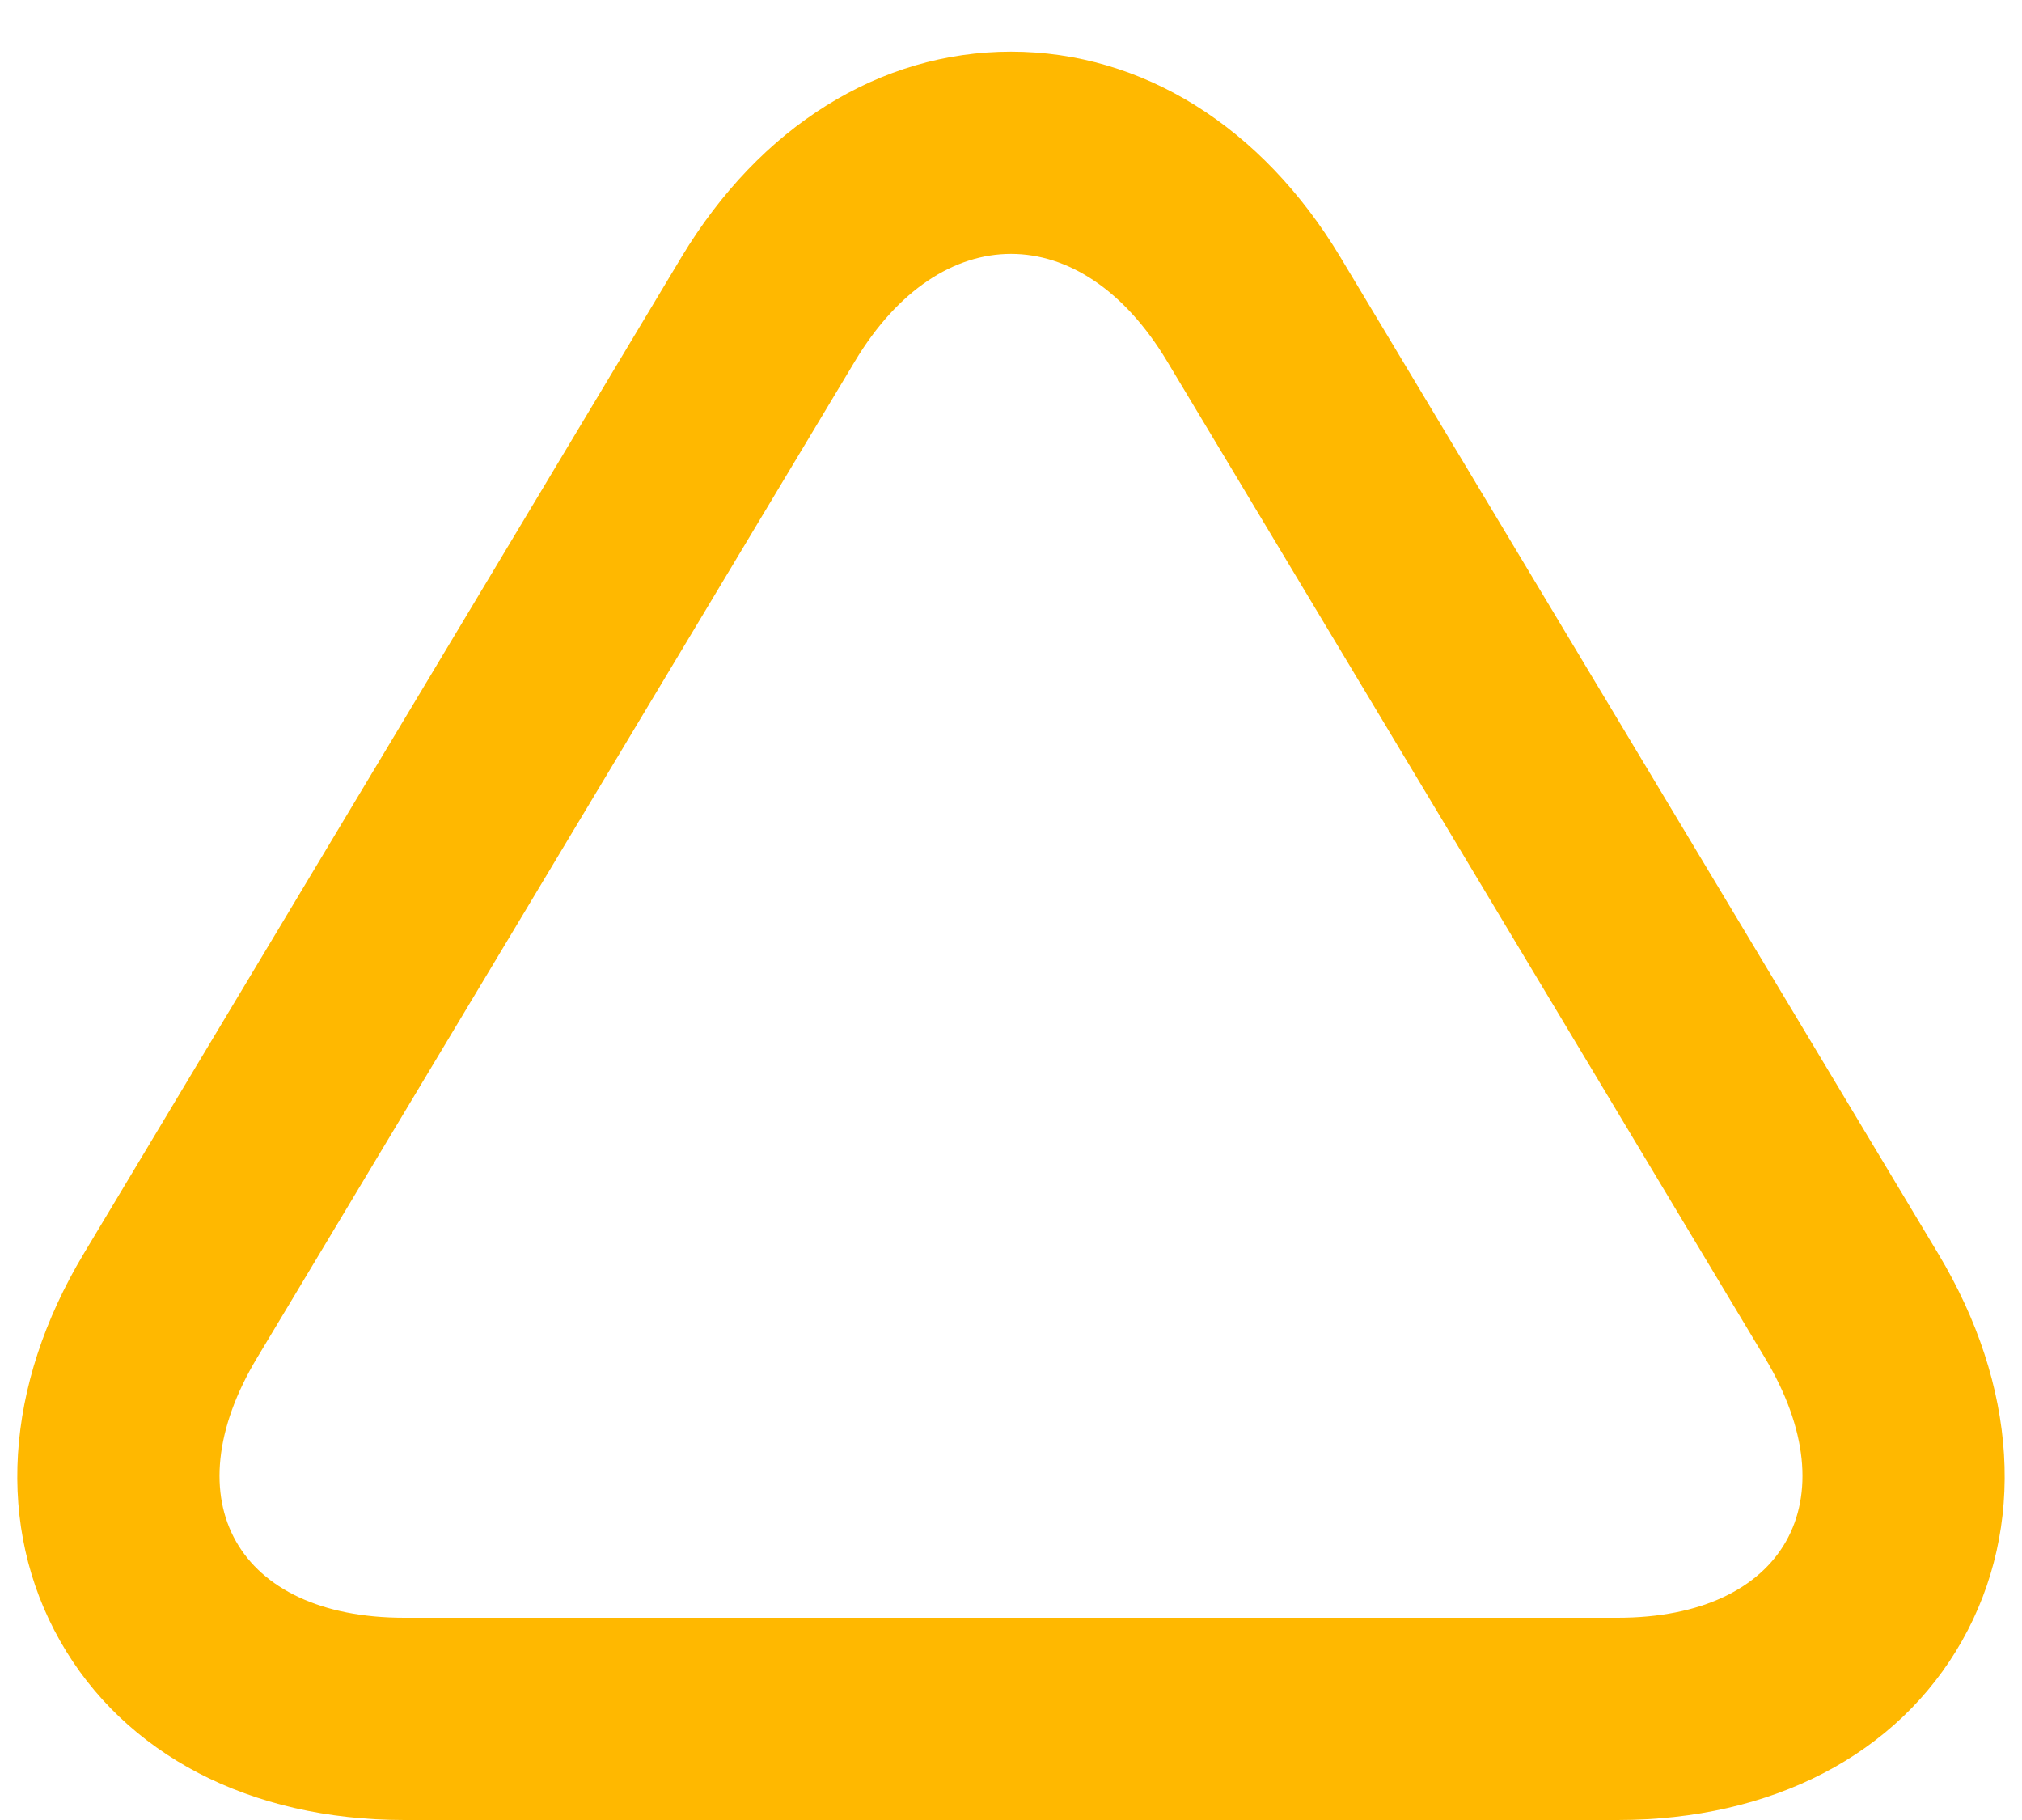 <svg width="20" height="18" viewBox="0 0 20 18" fill="none" xmlns="http://www.w3.org/2000/svg">
<path d="M10 2.511C10.561 2.511 11.119 2.865 11.544 3.573L17.456 13.427C18.307 14.842 17.65 16 16 16H4C2.35 16 1.693 14.841 2.544 13.427L8.456 3.573C8.881 2.865 9.439 2.511 10 2.511ZM10 0.511C8.704 0.511 7.518 1.251 6.741 2.542L0.829 12.398C0.043 13.707 -0.043 15.103 0.594 16.228C1.231 17.353 2.473 18 4 18H16C17.527 18 18.77 17.354 19.406 16.229C20.042 15.104 19.957 13.708 19.171 12.399L13.259 2.545C12.482 1.251 11.296 0.511 10 0.511Z" fill="#FFB800"/>
</svg>
